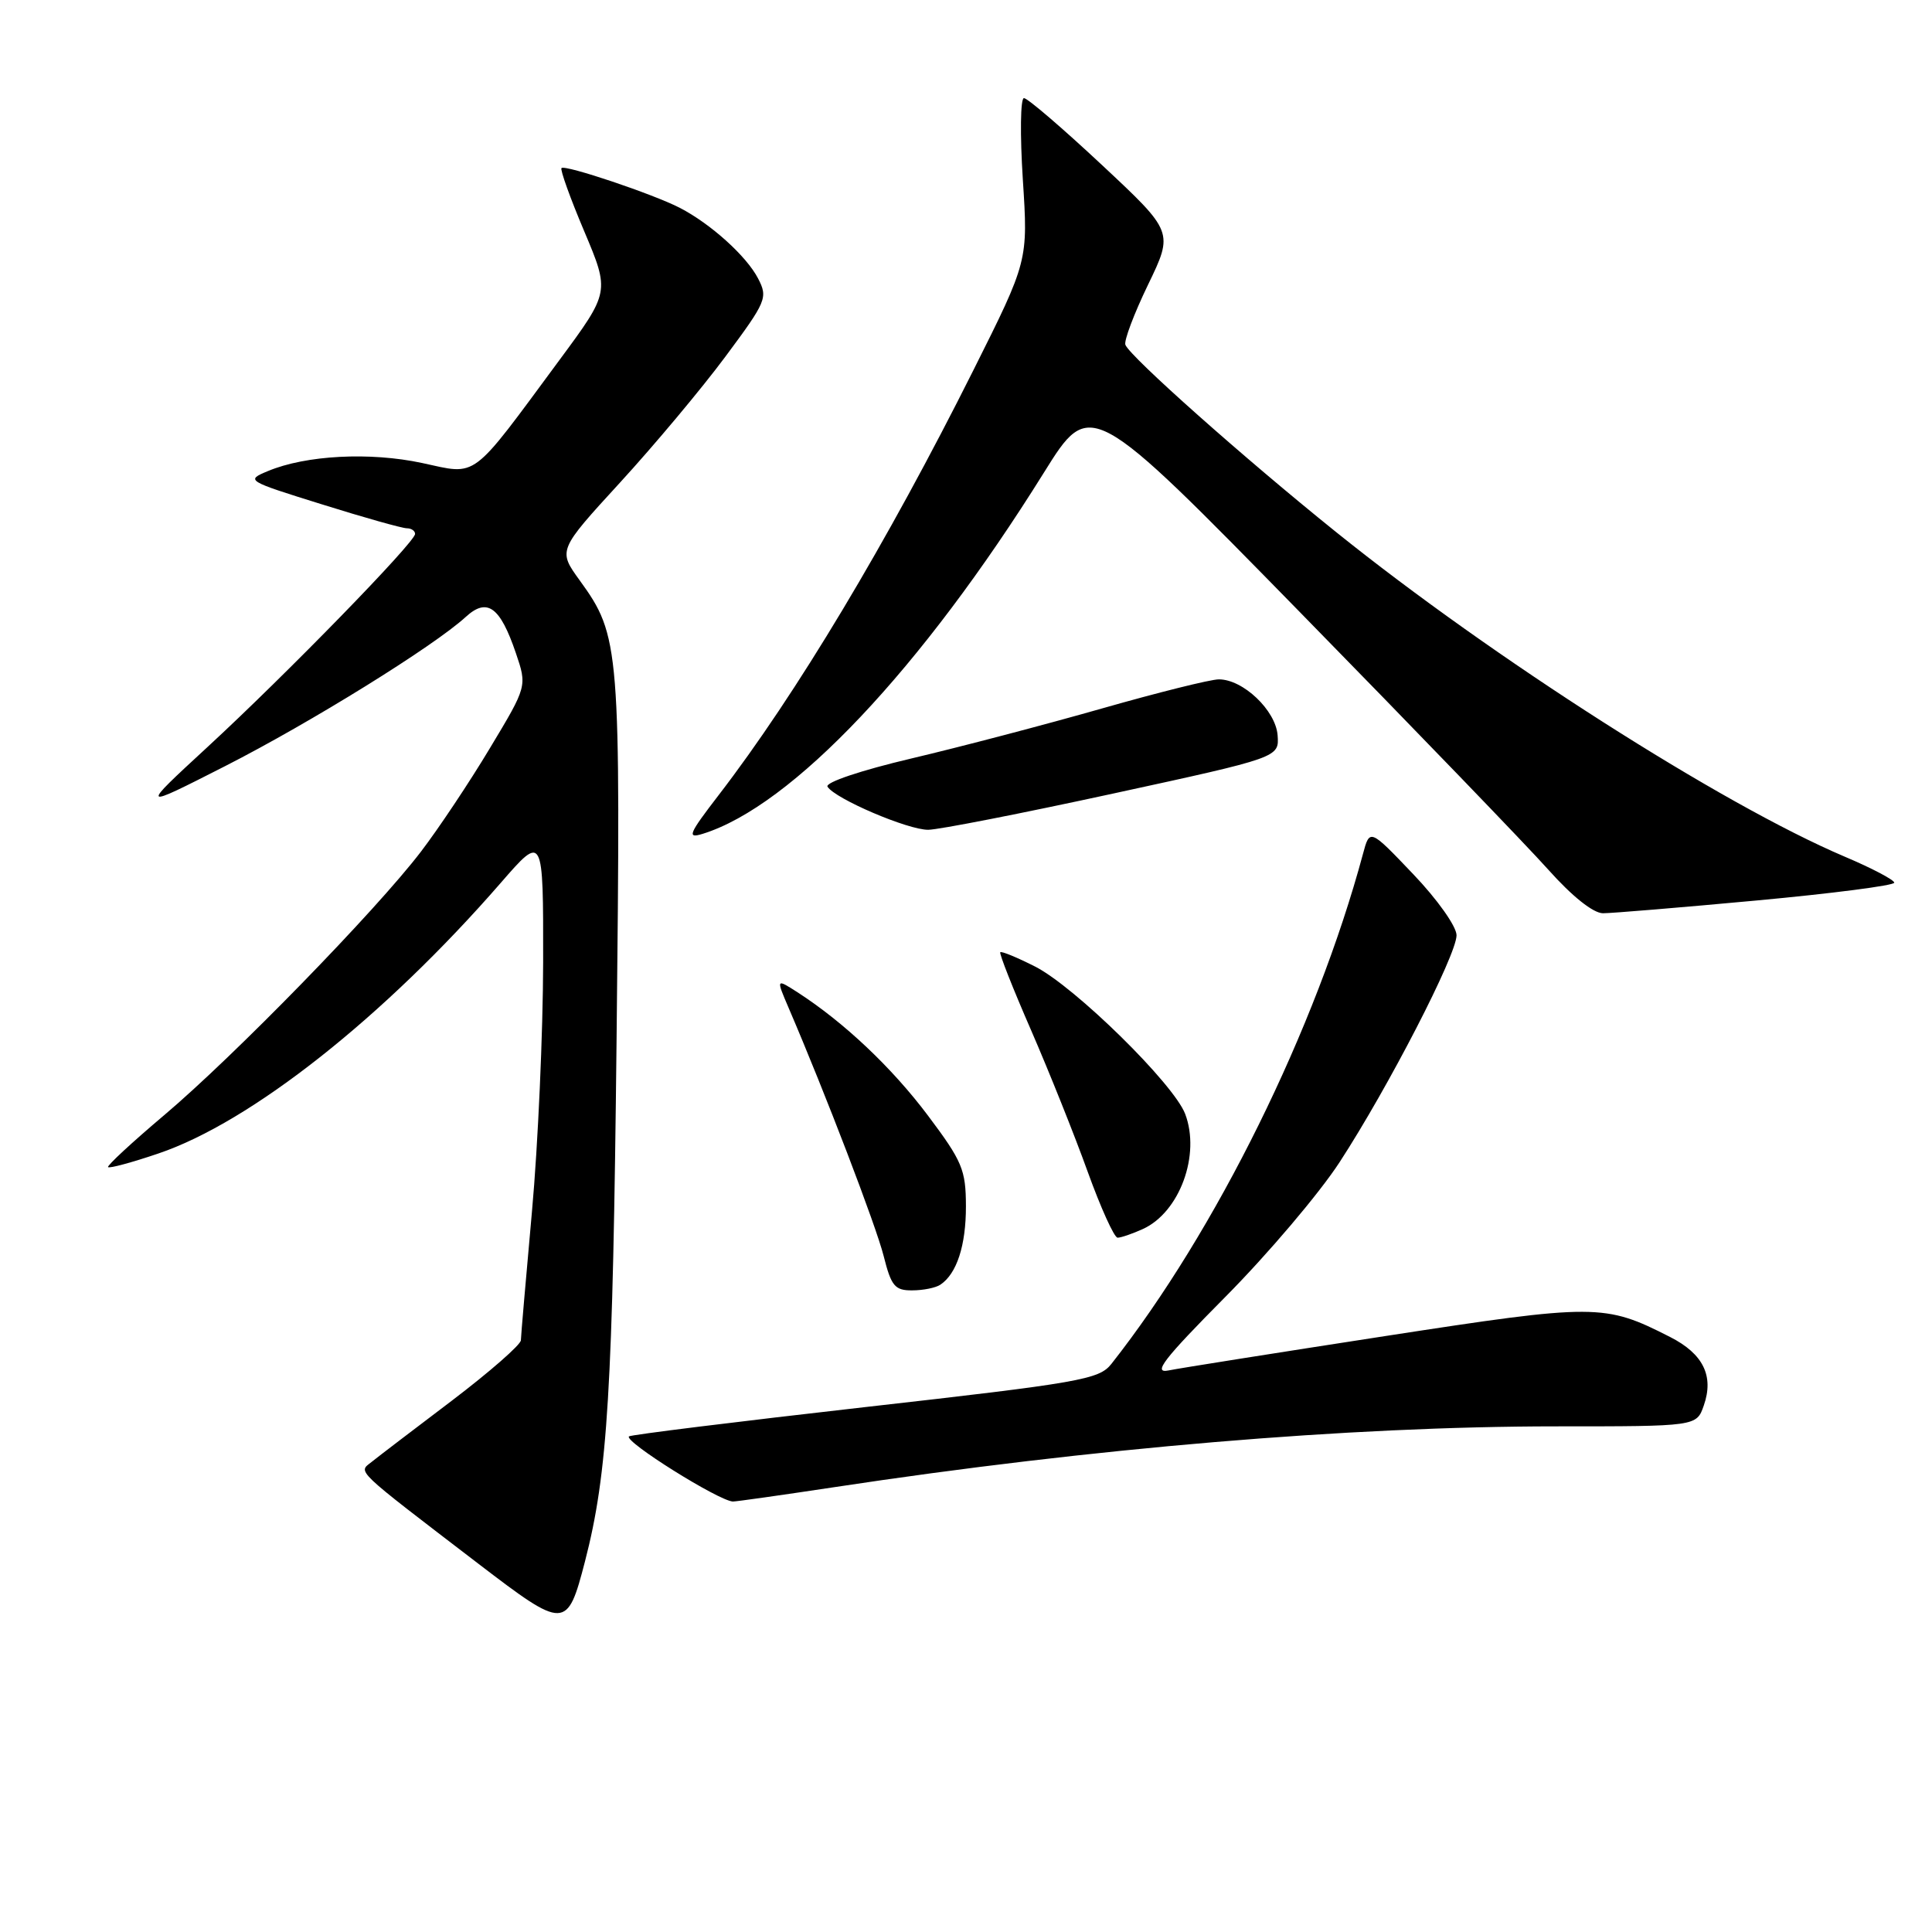 <?xml version="1.0" encoding="UTF-8" standalone="no"?>
<!DOCTYPE svg PUBLIC "-//W3C//DTD SVG 1.1//EN" "http://www.w3.org/Graphics/SVG/1.1/DTD/svg11.dtd" >
<svg xmlns="http://www.w3.org/2000/svg" xmlns:xlink="http://www.w3.org/1999/xlink" version="1.1" viewBox="0 0 256 256">
 <g >
 <path fill="currentColor"
d=" M 77.51 206.91 C 80.54 195.19 81.20 184.24 81.70 137.68 C 82.26 85.65 82.15 84.27 76.82 76.91 C 73.93 72.92 73.93 72.92 82.15 63.95 C 86.67 59.02 92.95 51.52 96.10 47.28 C 101.57 39.92 101.77 39.45 100.45 36.90 C 98.92 33.94 94.18 29.66 90.08 27.54 C 86.58 25.73 74.87 21.79 74.40 22.27 C 74.20 22.47 75.55 26.25 77.42 30.66 C 80.80 38.68 80.80 38.68 74.15 47.68 C 62.23 63.82 63.38 62.95 55.93 61.35 C 49.03 59.87 40.54 60.31 35.50 62.42 C 32.54 63.65 32.64 63.71 42.66 66.83 C 48.24 68.58 53.30 70.00 53.91 70.00 C 54.51 70.00 55.00 70.34 55.00 70.75 C 54.99 71.85 37.92 89.37 27.50 98.98 C 18.50 107.28 18.50 107.28 29.84 101.51 C 41.15 95.75 57.50 85.61 61.72 81.74 C 64.55 79.15 66.26 80.38 68.35 86.52 C 69.85 90.93 69.85 90.93 64.93 99.11 C 62.23 103.62 58.10 109.81 55.76 112.87 C 49.78 120.69 31.01 139.95 21.76 147.76 C 17.49 151.37 14.14 154.47 14.32 154.65 C 14.50 154.84 17.50 154.03 20.97 152.85 C 33.24 148.71 50.92 134.73 66.34 117.00 C 71.99 110.50 71.99 110.50 71.97 127.50 C 71.95 136.85 71.29 151.70 70.49 160.50 C 69.70 169.30 69.03 176.99 69.02 177.59 C 69.01 178.18 64.89 181.78 59.88 185.59 C 54.86 189.39 50.06 193.05 49.22 193.73 C 47.46 195.13 46.76 194.47 63.41 207.22 C 74.85 215.97 75.16 215.97 77.51 206.91 Z  M 110.60 197.05 C 144.76 191.87 178.78 189.01 206.15 189.00 C 224.80 189.00 224.80 189.00 225.76 186.24 C 227.13 182.33 225.69 179.39 221.30 177.16 C 212.61 172.73 211.49 172.73 183.52 177.04 C 169.21 179.25 156.30 181.29 154.84 181.59 C 152.70 182.02 154.15 180.13 162.40 171.81 C 168.02 166.14 174.82 158.12 177.50 154.00 C 183.96 144.08 193.00 126.54 193.00 123.93 C 193.00 122.77 190.47 119.19 187.25 115.82 C 181.50 109.79 181.50 109.79 180.60 113.15 C 174.36 136.31 161.12 163.14 147.26 180.73 C 145.63 182.79 143.18 183.22 114.61 186.45 C 97.62 188.38 83.54 190.12 83.34 190.33 C 82.67 191.00 95.16 198.83 97.10 198.96 C 97.44 198.98 103.51 198.12 110.60 197.05 Z  M 124.60 170.23 C 126.78 168.78 128.00 165.03 127.99 159.82 C 127.98 155.00 127.51 153.88 122.96 147.82 C 118.18 141.45 111.82 135.45 105.67 131.48 C 102.83 129.66 102.83 129.66 104.51 133.58 C 109.36 144.87 116.08 162.42 117.09 166.43 C 118.09 170.41 118.57 171.00 120.87 170.98 C 122.32 170.98 124.00 170.64 124.60 170.23 Z  M 151.44 162.85 C 156.31 160.63 159.10 153.02 157.04 147.60 C 155.52 143.61 142.44 130.76 137.15 128.07 C 134.76 126.86 132.68 126.00 132.54 126.18 C 132.39 126.36 134.22 131.00 136.62 136.50 C 139.01 142.00 142.39 150.44 144.12 155.25 C 145.86 160.06 147.64 164.00 148.09 164.00 C 148.54 164.00 150.05 163.48 151.44 162.85 Z  M 232.75 119.32 C 242.79 118.39 251.00 117.33 251.00 116.96 C 251.00 116.60 248.05 115.04 244.43 113.51 C 228.19 106.61 197.80 87.21 177.00 70.47 C 164.78 60.64 149.75 47.28 149.12 45.69 C 148.91 45.16 150.26 41.58 152.12 37.73 C 155.50 30.73 155.50 30.73 146.01 21.86 C 140.80 16.99 136.15 13.00 135.68 13.00 C 135.21 13.00 135.15 17.85 135.53 23.78 C 136.23 34.57 136.23 34.57 128.99 49.03 C 117.54 71.91 105.48 92.03 95.23 105.35 C 91.24 110.54 90.99 111.14 93.10 110.49 C 104.93 106.83 122.10 88.65 138.32 62.63 C 144.48 52.75 144.48 52.75 172.26 81.13 C 187.54 96.73 202.35 112.09 205.17 115.25 C 208.32 118.78 211.11 121.00 212.40 121.01 C 213.55 121.01 222.71 120.25 232.75 119.32 Z  M 147.50 105.15 C 169.50 100.37 169.50 100.37 169.29 97.43 C 169.04 94.13 164.71 90.01 161.50 90.02 C 160.40 90.02 153.43 91.76 146.00 93.88 C 138.57 96.00 127.22 98.98 120.77 100.50 C 114.07 102.08 109.31 103.68 109.65 104.24 C 110.64 105.84 120.32 109.98 123.00 109.95 C 124.38 109.94 135.40 107.78 147.50 105.15 Z "/>
</g>
</svg>